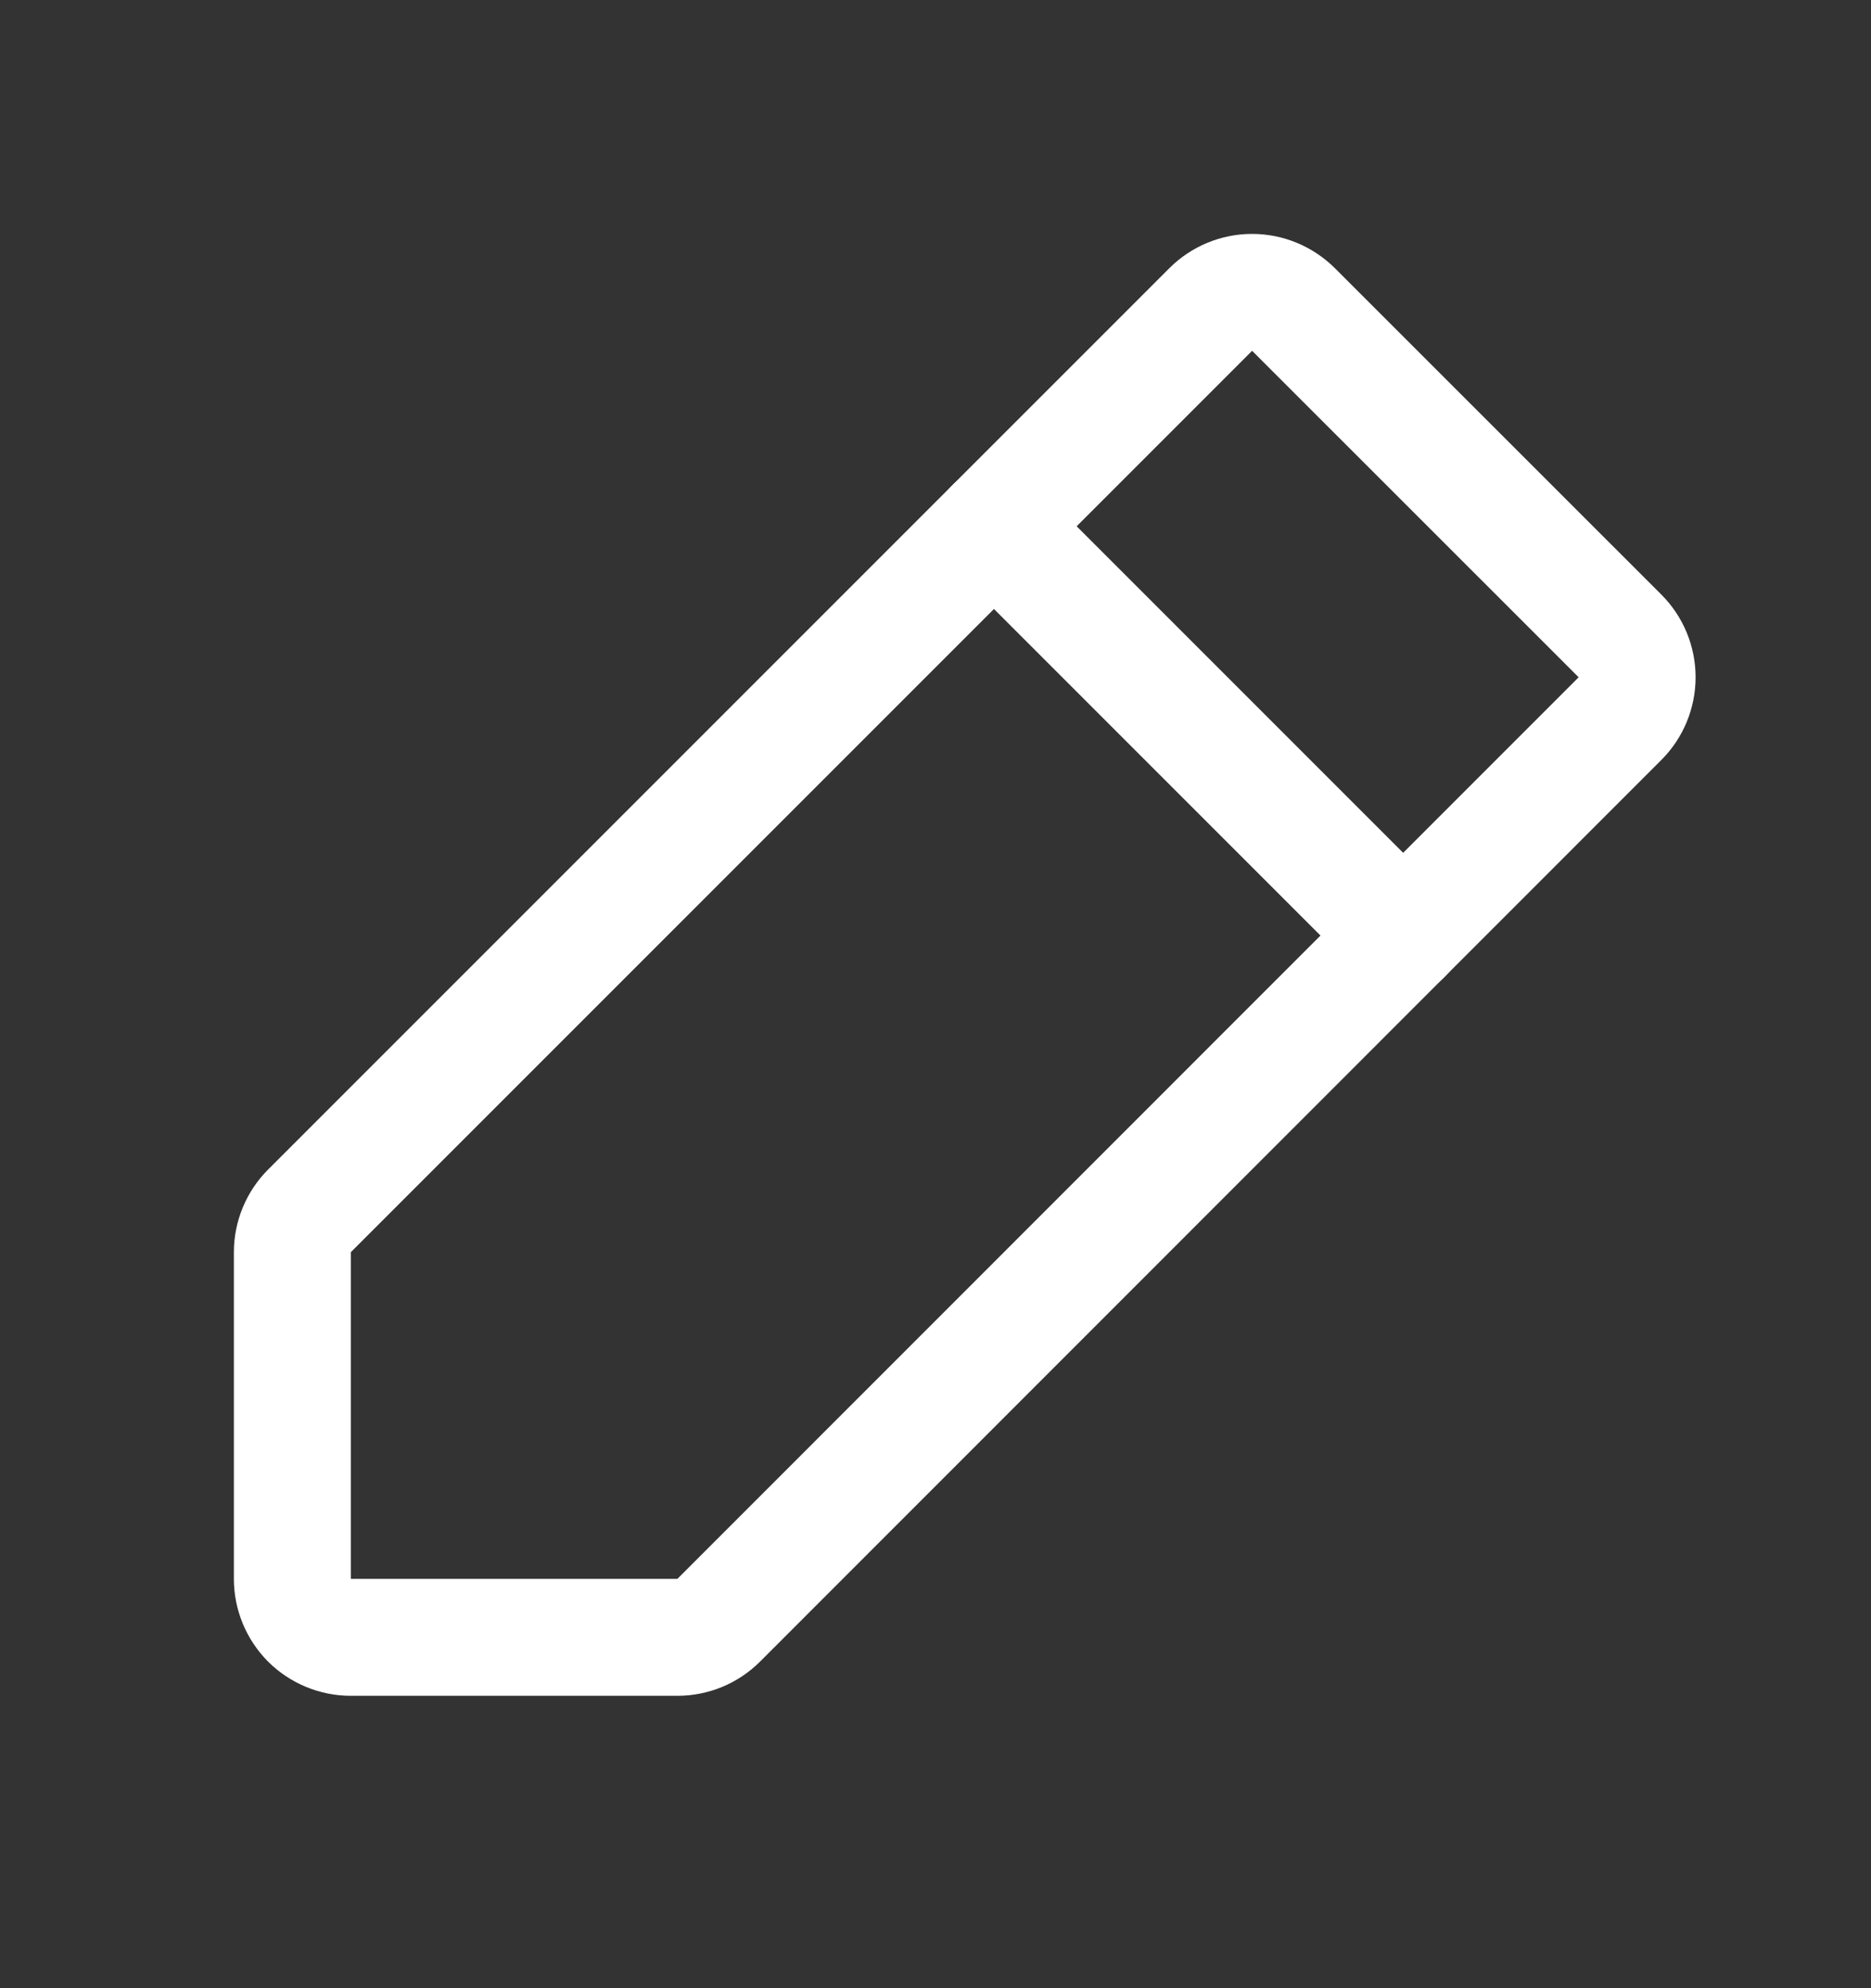 <svg width="16" height="17" viewBox="0 0 16 17" fill="none" xmlns="http://www.w3.org/2000/svg">
<rect x="0" y="0" width="16" height="17" fill="#333333" stroke="none"/>
<g clip-path="url(#clip0_185_4029)">
<path d="M5.793 14H3C2.867 14 2.74 13.947 2.646 13.854C2.553 13.76 2.5 13.633 2.5 13.5V10.707C2.5 10.575 2.553 10.447 2.646 10.354L10.354 2.646C10.447 2.553 10.575 2.5 10.707 2.5C10.84 2.5 10.967 2.553 11.061 2.646L13.854 5.438C13.947 5.531 14 5.658 14 5.791C14 5.924 13.947 6.051 13.854 6.144L6.146 13.854C6.053 13.947 5.926 14 5.793 14Z" stroke="white" stroke-linecap="round" stroke-linejoin="round"/>
<path d="M8.5 4.5L12 8" stroke="white" stroke-linecap="round" stroke-linejoin="round"/>
</g>
<defs>
<clipPath id="clip0_185_4029">
<rect width="16" height="16" fill="white" transform="translate(0 0.5)"/>
</clipPath>
</defs>
</svg>
